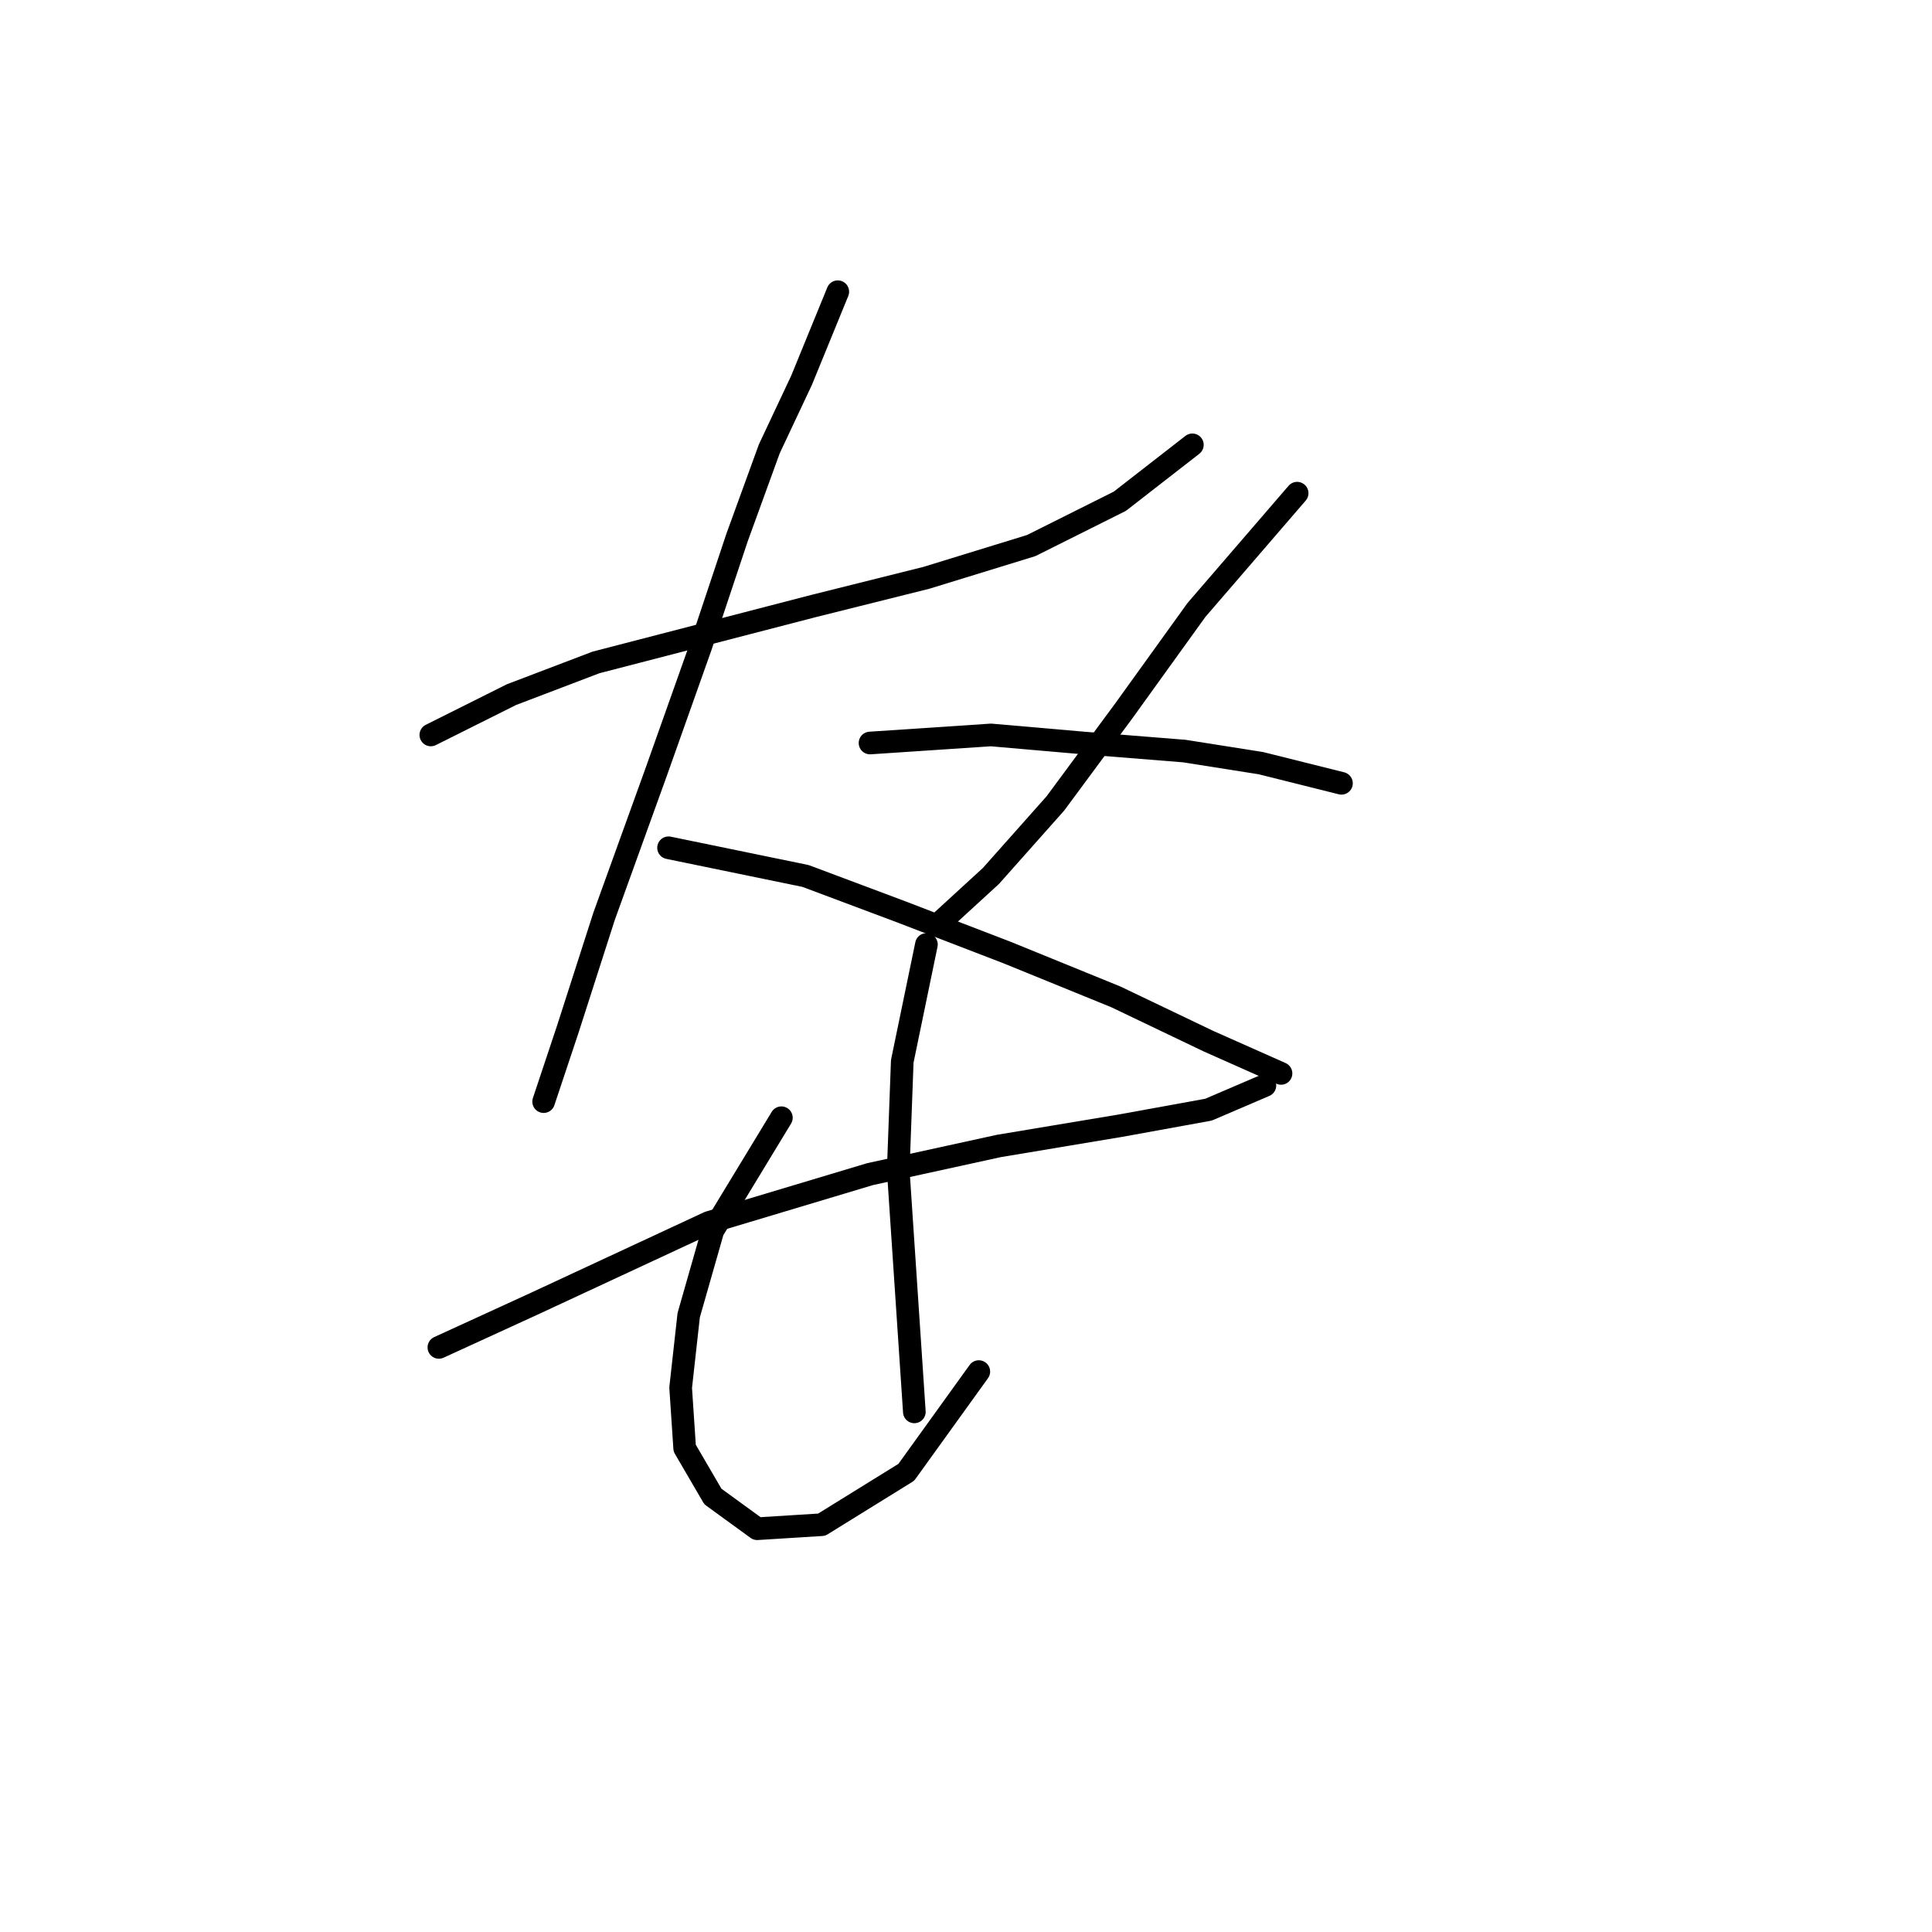 <?xml version="1.0" standalone="no"?>
    <svg width="256" height="256" xmlns="http://www.w3.org/2000/svg" version="1.1">
    <polyline stroke="black" stroke-width="3" stroke-linecap="round" fill="transparent" stroke-linejoin="round" points="57.087 97.384 67.765 92.045 78.977 87.774 93.392 84.037 107.808 80.299 122.757 76.562 136.639 72.291 148.385 66.418 157.995 58.943 157.995 58.943 " />
        <polyline stroke="black" stroke-width="3" stroke-linecap="round" fill="transparent" stroke-linejoin="round" points="111.011 38.654 106.206 50.4 101.935 59.477 97.664 71.223 92.858 85.638 86.985 102.189 80.045 121.41 75.24 136.36 72.036 145.97 72.036 145.97 " />
        <polyline stroke="black" stroke-width="3" stroke-linecap="round" fill="transparent" stroke-linejoin="round" points="88.587 112.334 106.74 116.071 119.554 120.876 133.435 126.215 147.851 132.088 160.131 137.961 169.741 142.233 169.741 142.233 " />
        <polyline stroke="black" stroke-width="3" stroke-linecap="round" fill="transparent" stroke-linejoin="round" points="171.877 65.35 158.529 80.833 148.919 94.181 139.842 106.461 131.3 116.071 124.893 121.944 124.893 121.944 " />
        <polyline stroke="black" stroke-width="3" stroke-linecap="round" fill="transparent" stroke-linejoin="round" points="115.283 98.452 131.3 97.384 143.58 98.452 156.927 99.52 167.072 101.122 177.75 103.791 177.75 103.791 " />
        <polyline stroke="black" stroke-width="3" stroke-linecap="round" fill="transparent" stroke-linejoin="round" points="58.154 178.538 70.968 172.665 93.926 161.987 115.283 155.58 132.368 151.843 148.385 149.173 160.131 147.038 167.606 143.834 167.606 143.834 " />
        <polyline stroke="black" stroke-width="3" stroke-linecap="round" fill="transparent" stroke-linejoin="round" points="103.537 148.106 94.46 163.055 91.257 174.267 90.189 183.877 90.723 191.886 94.46 198.293 100.333 202.564 108.876 202.03 120.088 195.089 129.698 181.742 129.698 181.742 " />
        <polyline stroke="black" stroke-width="3" stroke-linecap="round" fill="transparent" stroke-linejoin="round" points="122.757 125.148 119.554 140.631 119.02 155.046 120.088 171.064 121.156 187.081 121.156 187.081 " />
        </svg>